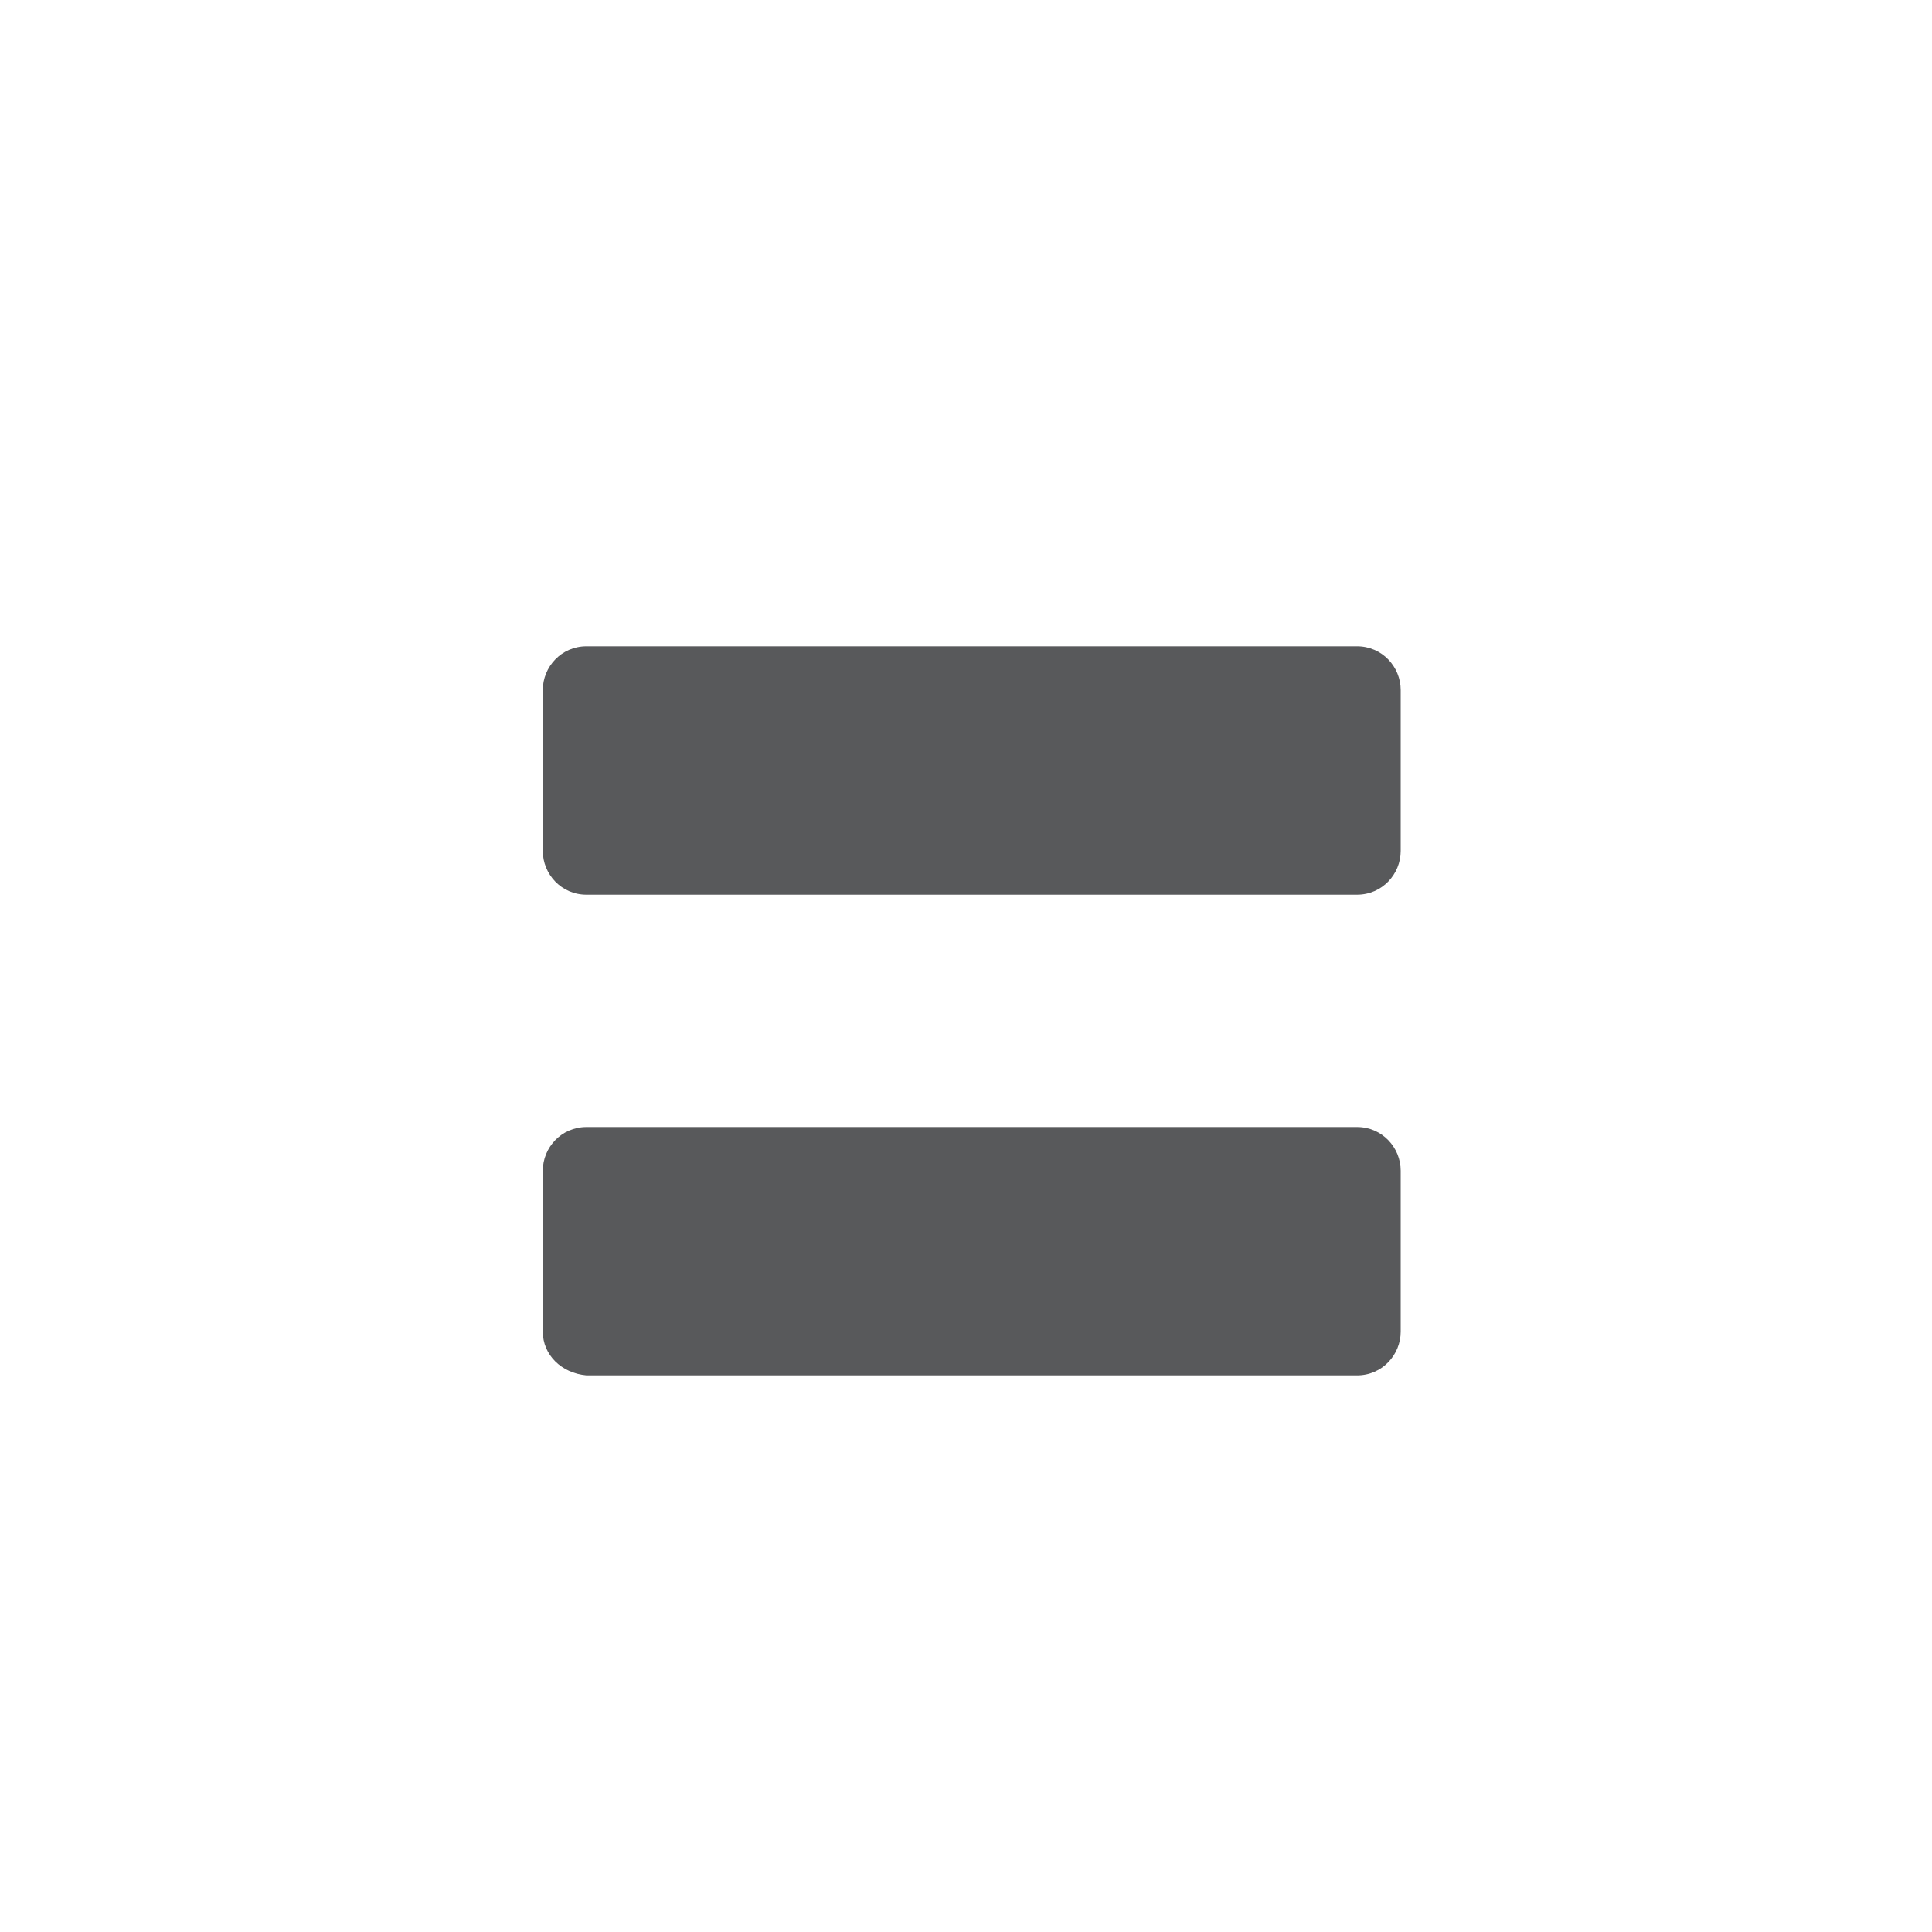<?xml version="1.0" encoding="utf-8"?>
<!-- Generator: Adobe Illustrator 19.2.1, SVG Export Plug-In . SVG Version: 6.00 Build 0)  -->
<svg version="1.1" id="Layer_1" xmlns="http://www.w3.org/2000/svg" xmlns:xlink="http://www.w3.org/1999/xlink" x="0px" y="0px"
	 viewBox="0 0 84 84" style="enable-background:new 0 0 84 84;" xml:space="preserve">
<style type="text/css">
	.sym{fill:#58595B;}
</style>
<g id="equal" class="symlib">
	<g>
		<path class="sym" d="M23.6,37v-7c0-1,0.8-1.9,1.9-1.9H59c1.1,0,1.9,0.9,1.9,1.9v7c0,1-0.8,1.9-1.9,1.9H25.5
			C24.4,38.9,23.6,38,23.6,37z M23.6,57.9v-7c0-1,0.8-1.9,1.9-1.9H59c1.1,0,1.9,0.9,1.9,1.9v7c0,1-0.8,1.9-1.9,1.9H25.5
			C24.4,59.7,23.6,58.9,23.6,57.9z"/>
	</g>
</g>
</svg>